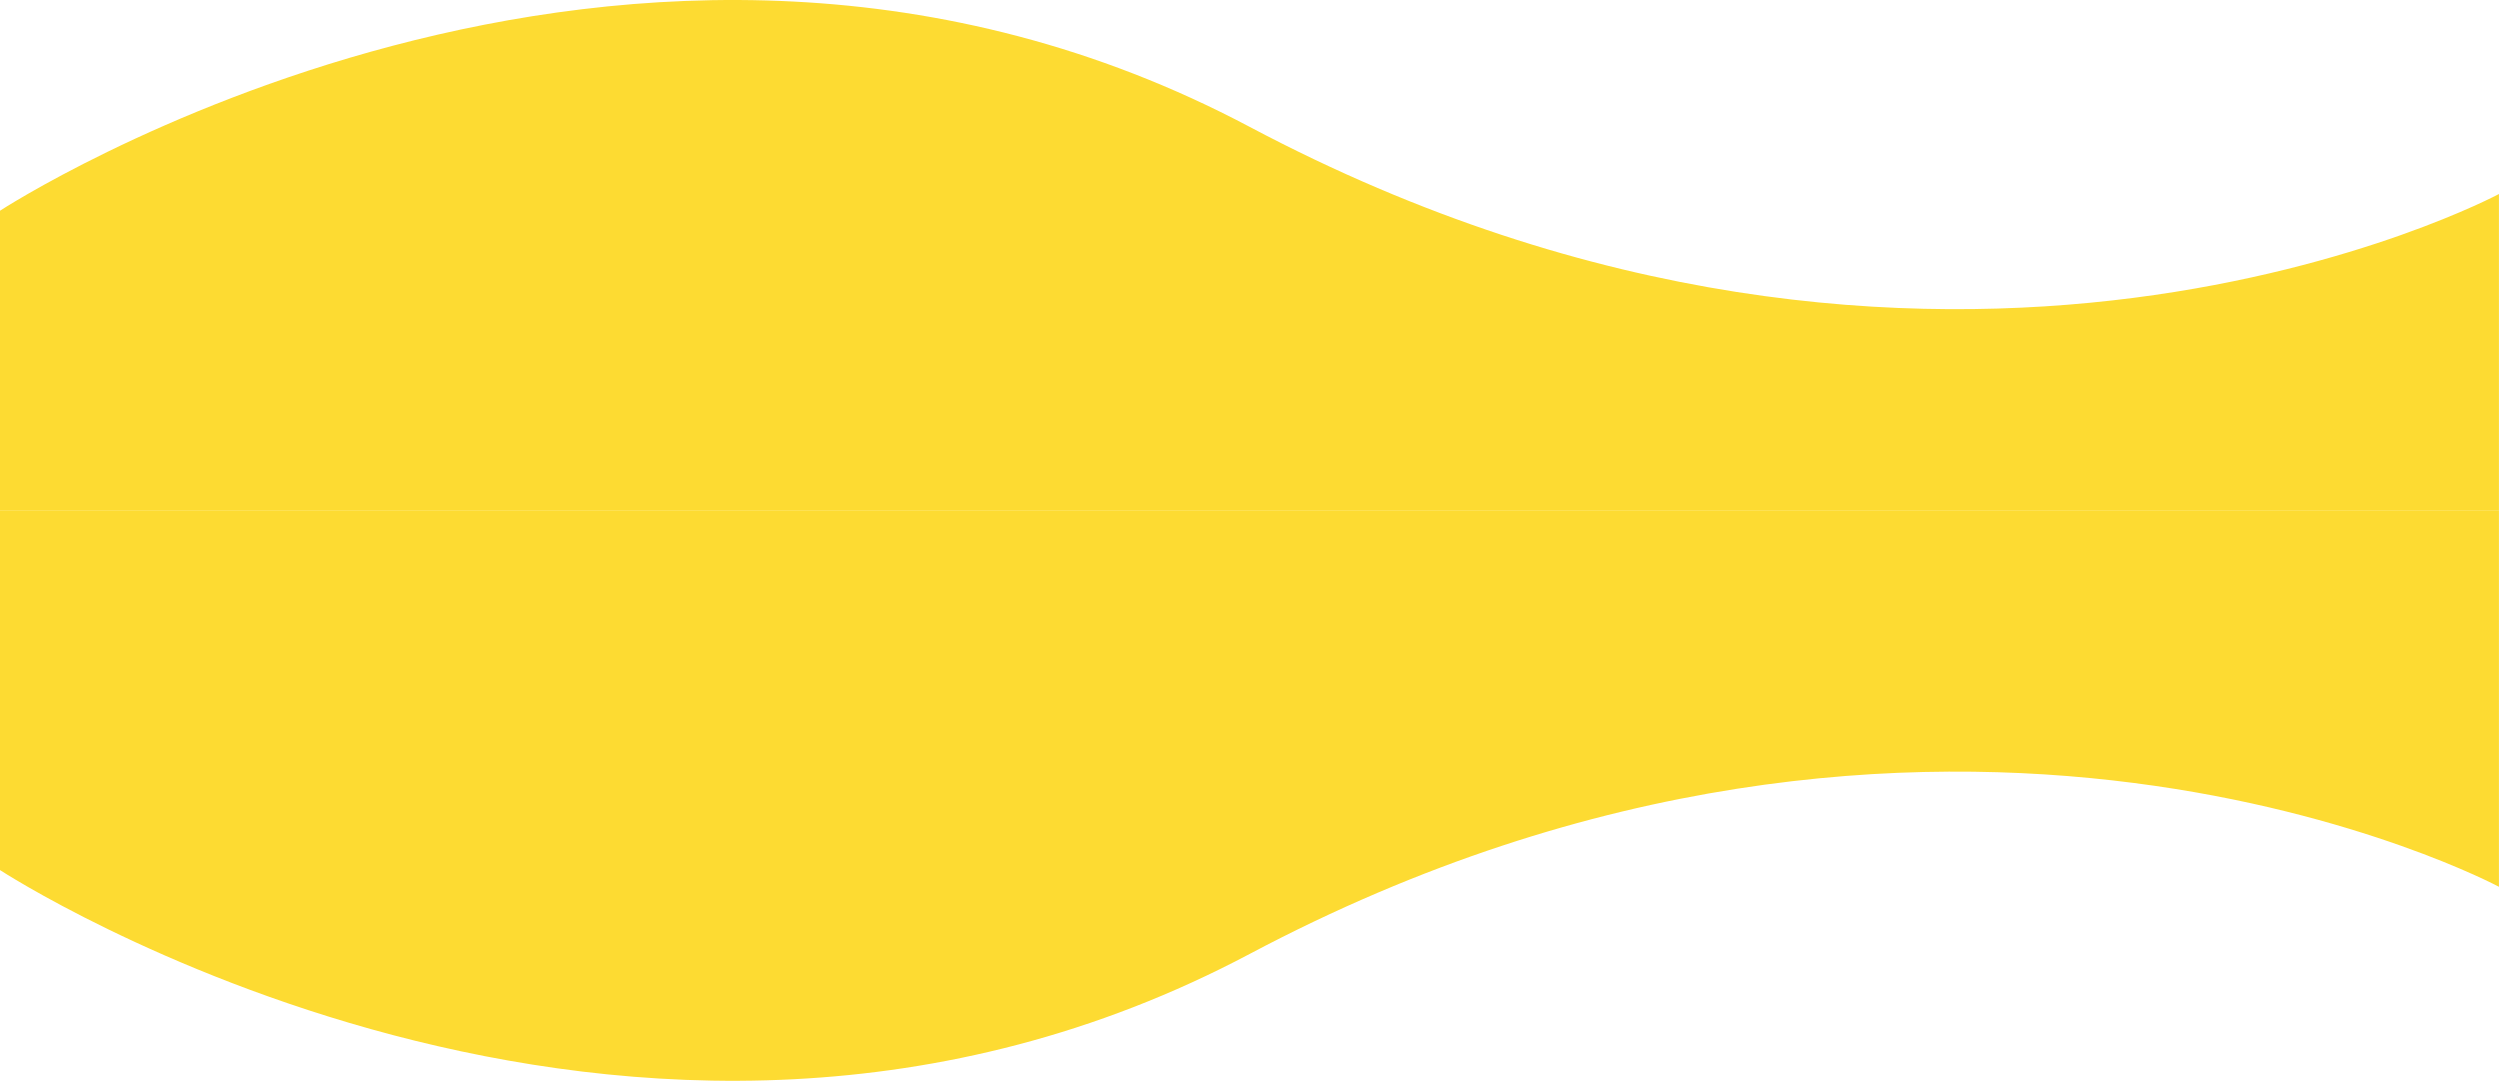 <svg width="1943" height="840" viewBox="0 0 1943 840" fill="none" xmlns="http://www.w3.org/2000/svg">
<path fill-rule="evenodd" clip-rule="evenodd" d="M1942.18 397V150.784C1942.18 150.784 1508.49 383.438 971.243 98.598C490.26 -156.411 0 163.782 0 163.782V397H1942.18Z" fill="#FDDB32"/>
<path fill-rule="evenodd" clip-rule="evenodd" d="M1942.18 397V689.216C1942.18 689.216 1508.49 456.562 971.243 741.402C490.26 996.411 0 676.218 0 676.218V397H1942.18Z" fill="#FDDB32"/>
</svg>

